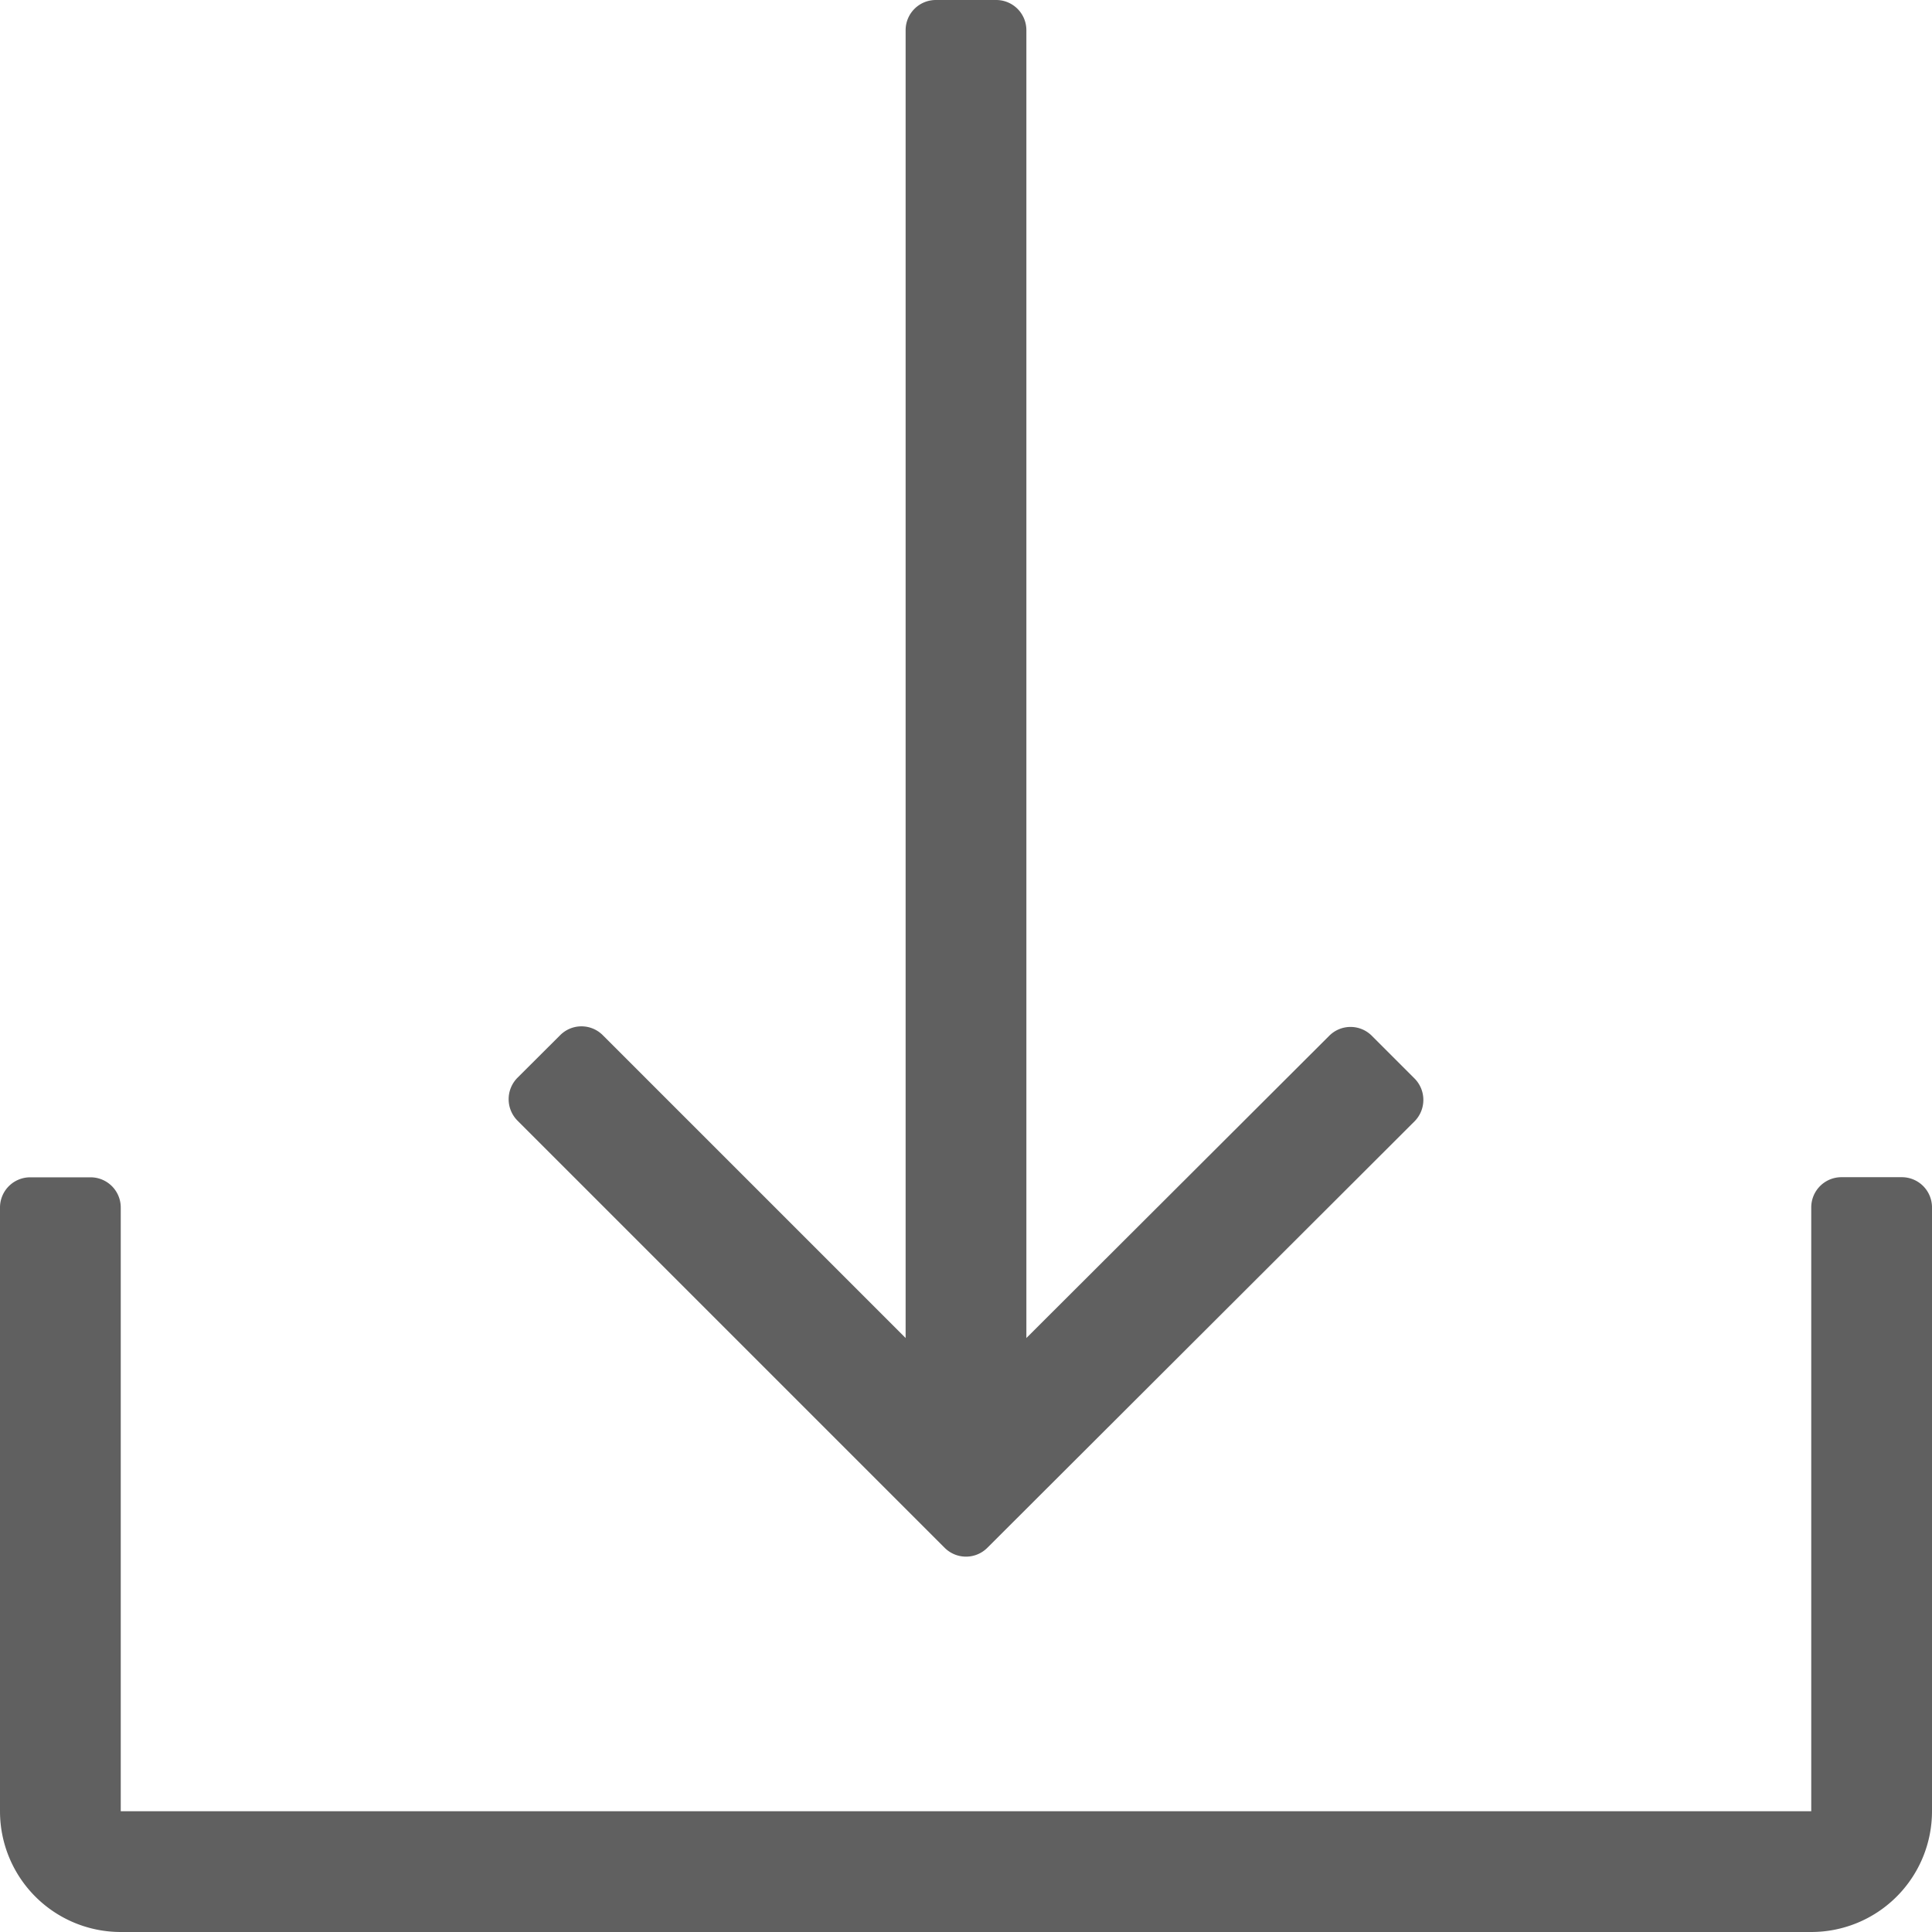 <svg xmlns="http://www.w3.org/2000/svg" width="16" height="16" viewBox="0 0 16 16">
  <g id="Export" transform="translate(8 8)">
    <g id="Group_65249" data-name="Group 65249" transform="translate(-8 -8)">
      <path id="Path_57584" data-name="Path 57584" d="M7.823,12.818a.25.25,0,0,0,.354,0l3.538-3.532a.252.252,0,0,0,0-.354l-.354-.354a.249.249,0,0,0-.353,0L8.5,11.081V.25A.25.25,0,0,0,8.25,0h-.5A.25.25,0,0,0,7.5.25V11.081L4.992,8.573a.249.249,0,0,0-.353,0l-.354.353a.252.252,0,0,0,0,.354Z" fill="#606060"/>
      <path id="Path_57585" data-name="Path 57585" d="M15.75,9.749h-.5A.25.25,0,0,0,15,10v5H1V10a.25.25,0,0,0-.25-.25H.25A.25.25,0,0,0,0,10v5a1,1,0,0,0,1,1H15a1,1,0,0,0,1-1V10A.25.25,0,0,0,15.75,9.749Z" fill="#606060"/>
    </g>
  </g>
</svg>
